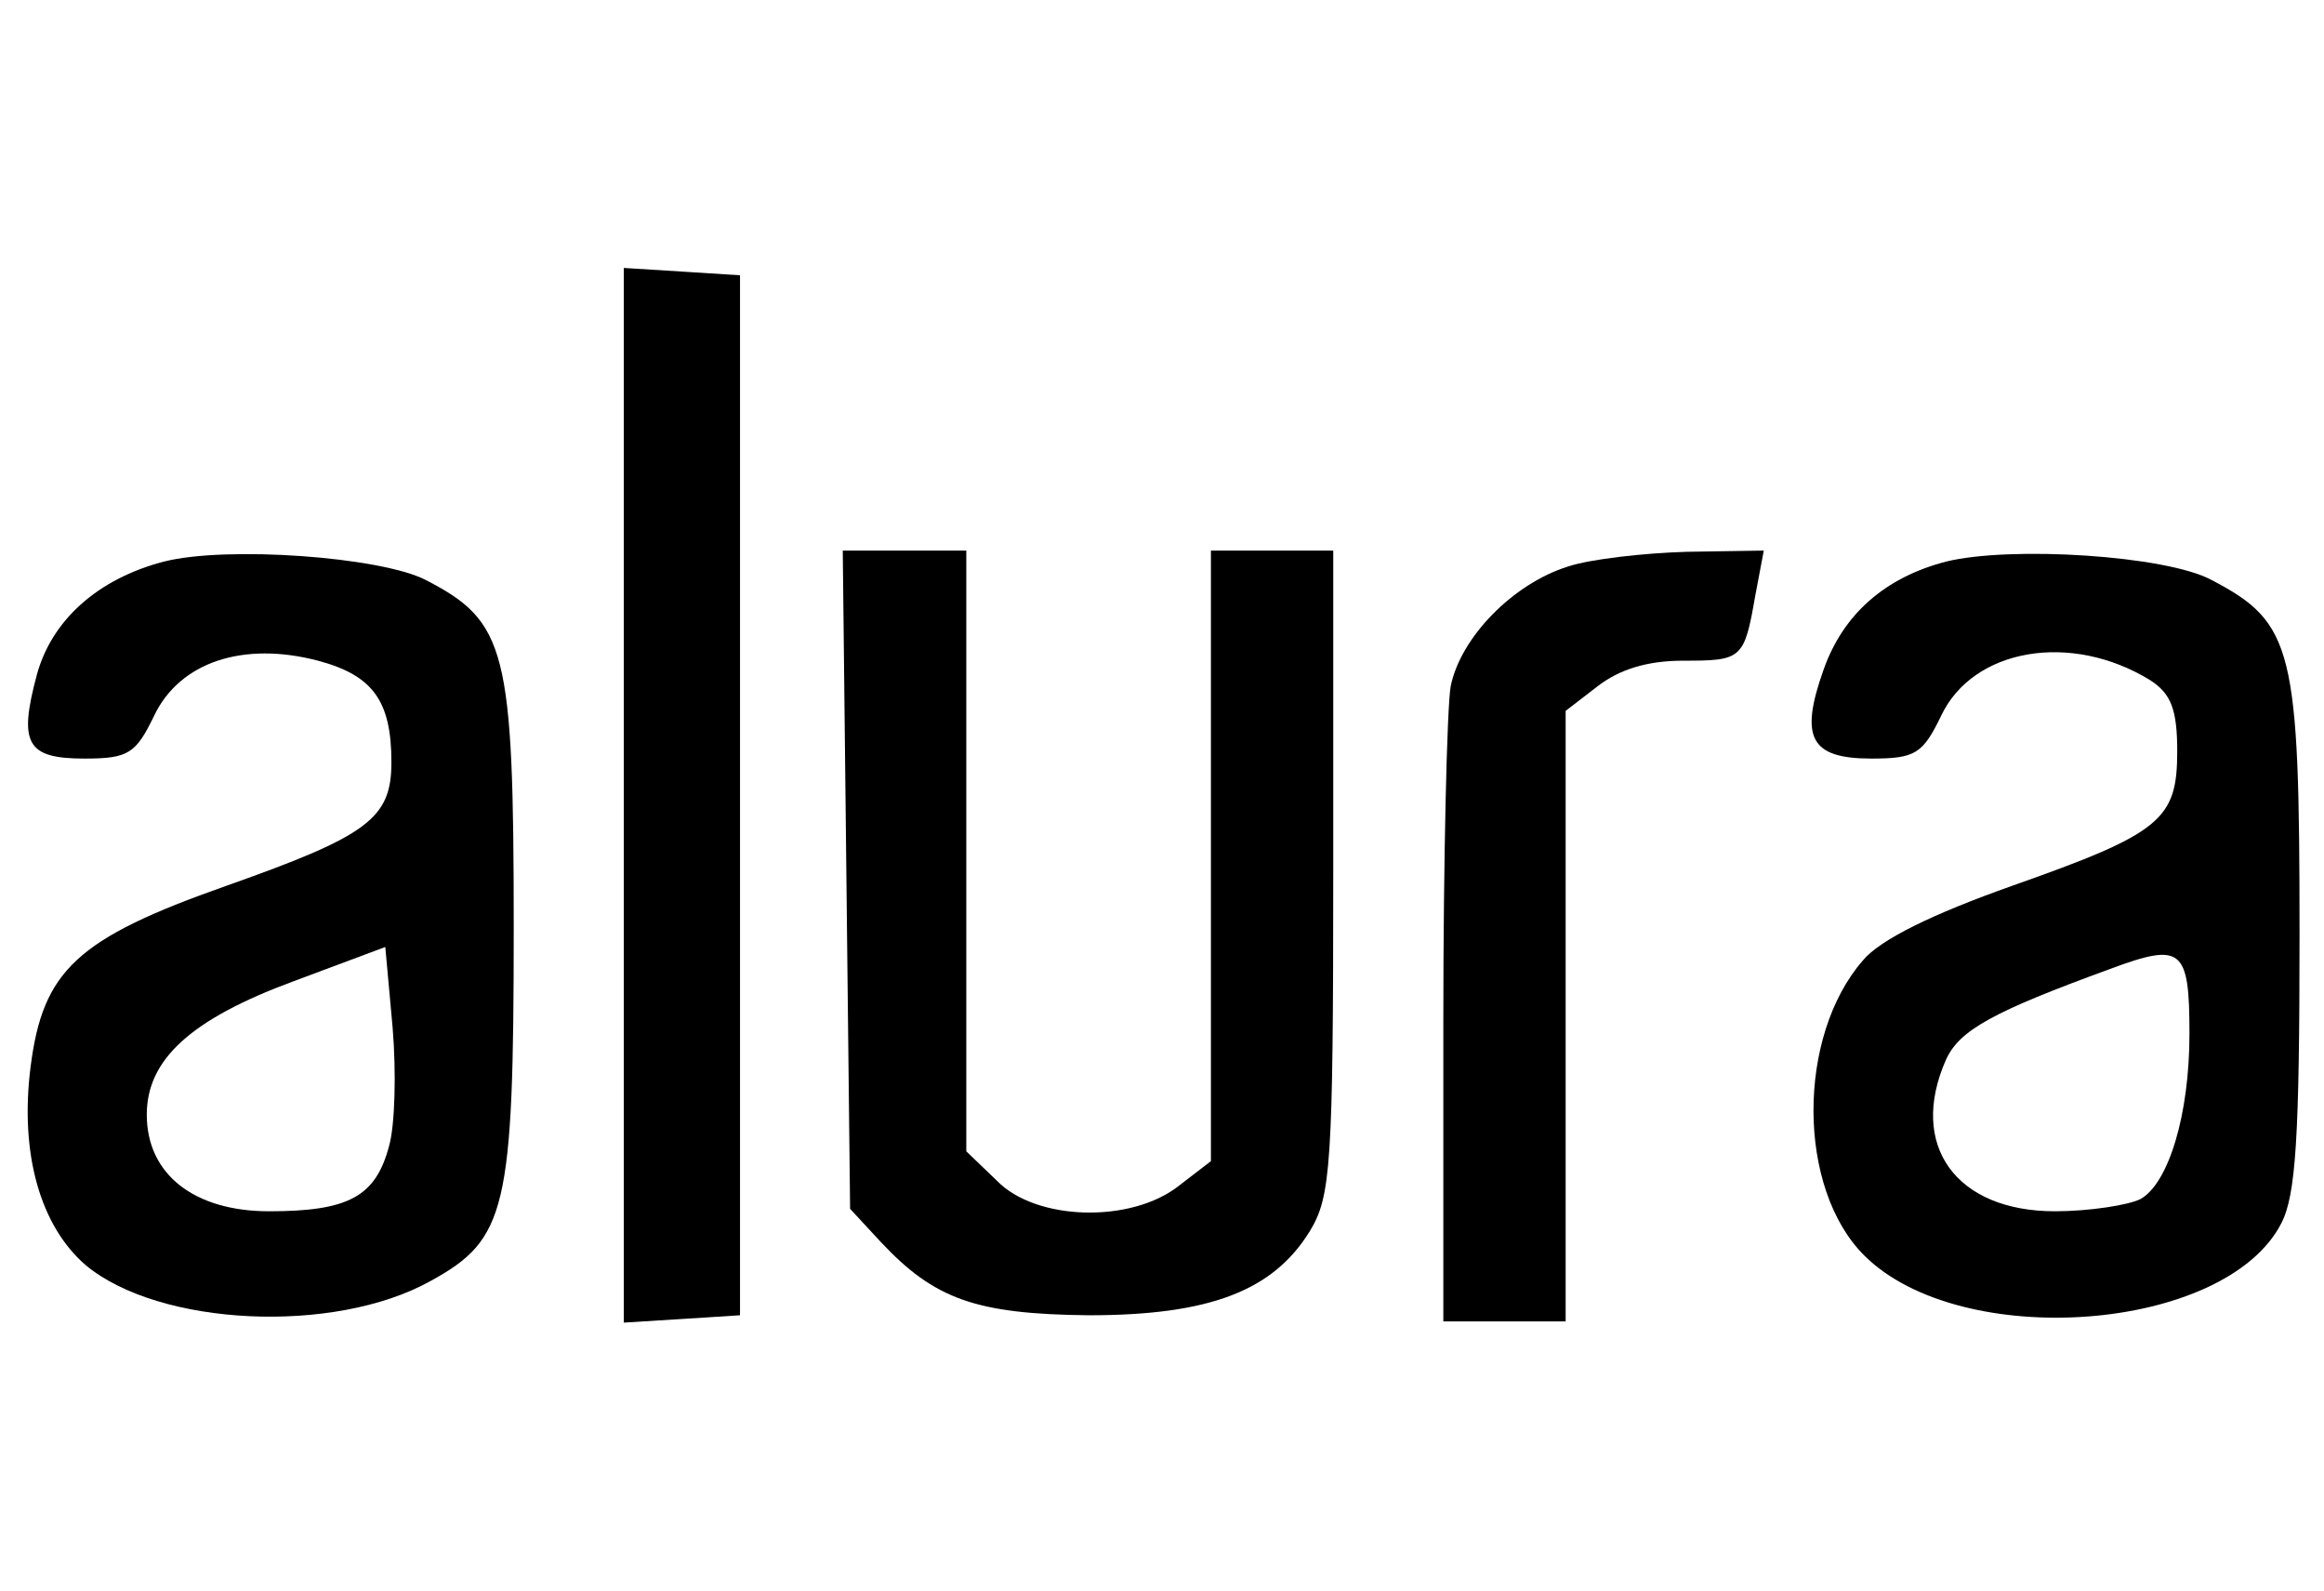 <?xml version="1.0" standalone="no"?>
<!DOCTYPE svg PUBLIC "-//W3C//DTD SVG 20010904//EN"
 "http://www.w3.org/TR/2001/REC-SVG-20010904/DTD/svg10.dtd">
<svg version="1.0" xmlns="http://www.w3.org/2000/svg"
 width="190pt" height="130pt" viewBox="0 0 190 130"
 preserveAspectRatio="xMidYMid meet">

<g transform="translate(0,130) scale(0.1,-0.1)"
fill="#000000" stroke="none">
<path d="M510 650 l0 -431 48 3 47 3 0 425 0 425 -47 3 -48 3 0 -431z"/>
<path d="M134 841 c-54 -14 -92 -48 -104 -93 -15 -56 -8 -68 39 -68 36 0 42 4
57 35 21 44 73 61 134 45 45 -12 60 -33 60 -83 0 -46 -19 -60 -135 -101 -122
-43 -150 -69 -160 -148 -9 -71 8 -130 45 -162 60 -50 203 -57 282 -13 62 34
68 58 68 289 0 227 -6 250 -72 284 -37 19 -163 28 -214 15z m184 -478 c-11
-41 -33 -53 -98 -53 -61 0 -100 30 -100 79 0 45 36 78 120 109 l75 28 6 -66
c3 -36 2 -80 -3 -97z"/>
<path d="M692 581 l3 -269 25 -27 c44 -47 78 -59 170 -60 99 0 151 20 181 69
17 28 19 54 19 294 l0 262 -50 0 -50 0 0 -249 0 -250 -26 -20 c-39 -31 -117
-29 -149 4 l-25 24 0 246 0 245 -51 0 -50 0 3 -269z"/>
<path d="M1282 837 c-45 -14 -88 -58 -96 -98 -3 -17 -6 -141 -6 -275 l0 -244
50 0 50 0 0 249 0 250 26 20 c18 14 41 21 70 21 48 0 50 1 59 53 l7 37 -63 -1
c-35 -1 -79 -6 -97 -12z"/>
<path d="M1591 841 c-50 -13 -84 -43 -100 -88 -20 -56 -11 -73 39 -73 36 0 42
4 57 35 26 55 106 69 171 29 17 -11 22 -24 22 -58 0 -56 -13 -67 -135 -110
-65 -23 -108 -44 -122 -61 -54 -62 -54 -186 1 -241 79 -79 295 -63 341 26 12
23 15 70 15 237 0 233 -5 254 -72 289 -37 20 -164 28 -217 15z m199 -386 c0
-66 -17 -122 -40 -135 -10 -5 -42 -10 -70 -10 -81 0 -120 54 -89 124 11 24 38
39 134 74 59 22 65 17 65 -53z"/>
</g>
</svg>
